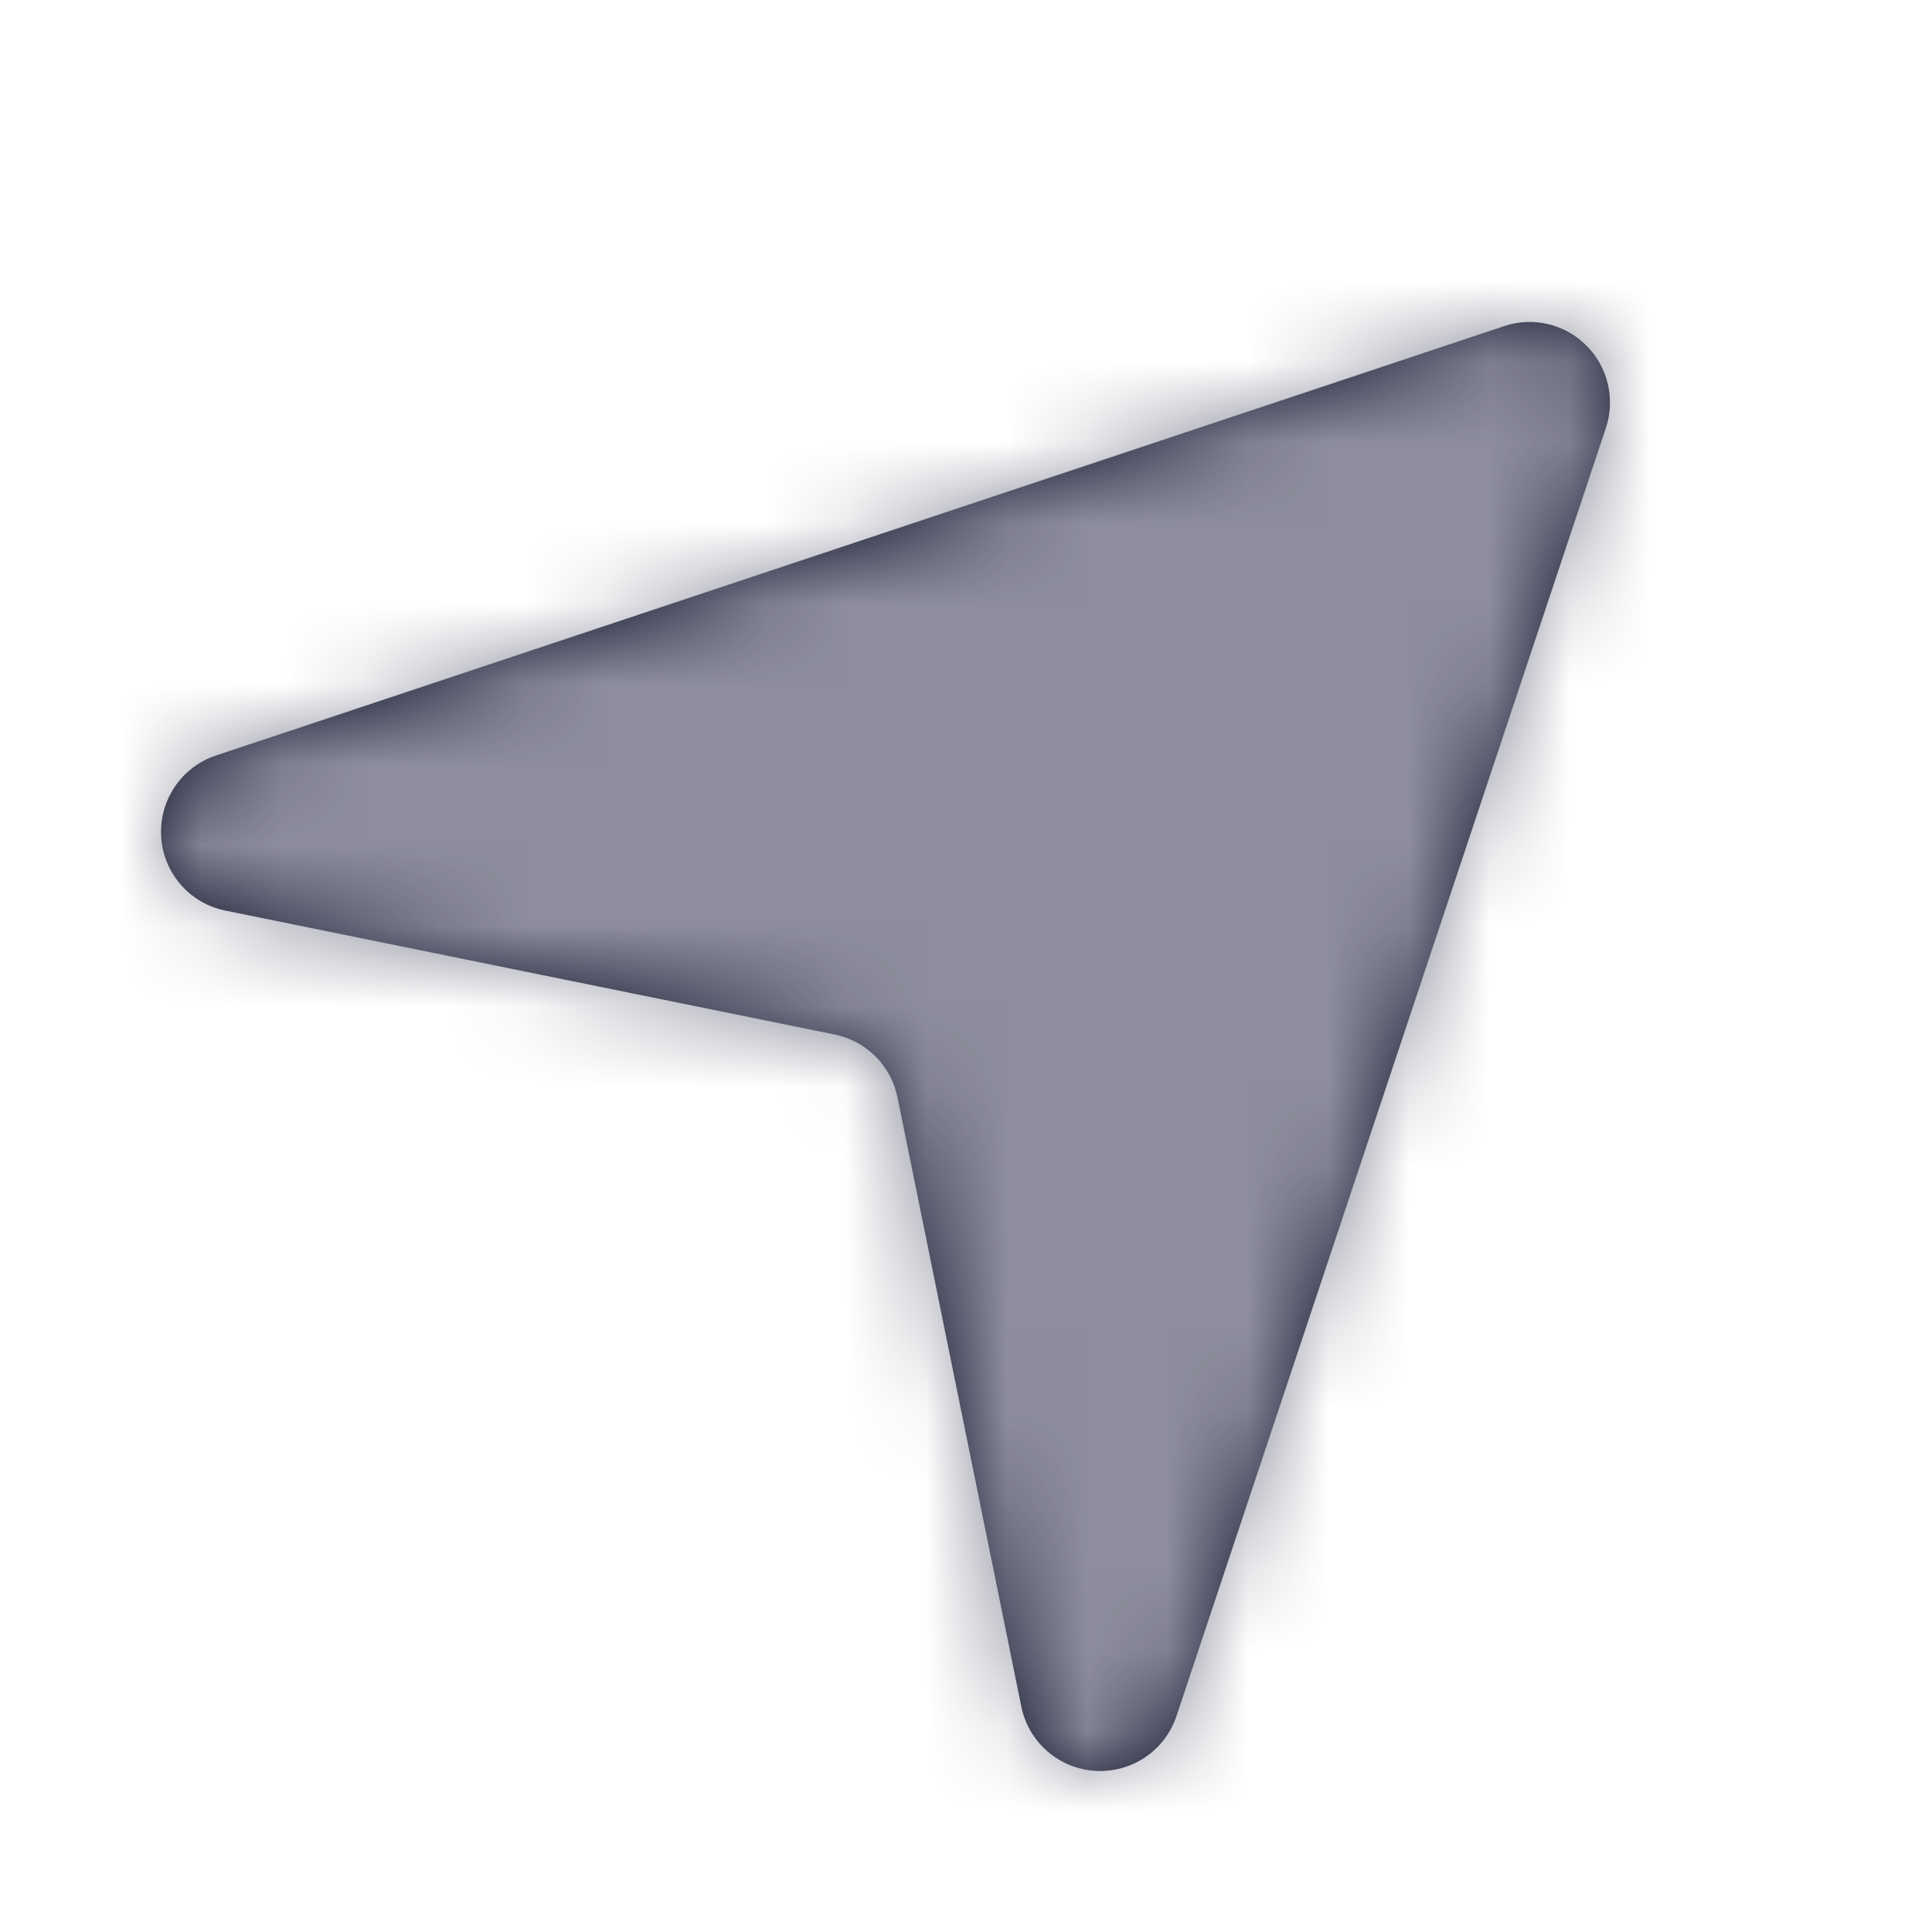 <svg width="24" height="24" viewBox="0 0 24 24" fill="none" xmlns="http://www.w3.org/2000/svg">
<path fill-rule="evenodd" clip-rule="evenodd" d="M13.667 22C13.646 22 13.626 21.999 13.606 21.998C13.154 21.971 12.777 21.643 12.687 21.199L11.149 13.632C11.069 13.238 10.762 12.931 10.368 12.851L2.801 11.312C2.357 11.223 2.029 10.846 2.002 10.394C1.975 9.941 2.254 9.527 2.684 9.385L18.684 4.052C19.043 3.93 19.439 4.024 19.707 4.293C19.975 4.561 20.068 4.957 19.949 5.316L14.615 21.316C14.479 21.727 14.095 22 13.667 22Z" fill="#181B32"/>
<mask id="mask0" mask-type="alpha" maskUnits="userSpaceOnUse" x="2" y="3" width="18" height="19">
<path fill-rule="evenodd" clip-rule="evenodd" d="M13.667 22C13.646 22 13.626 21.999 13.606 21.998C13.154 21.971 12.777 21.643 12.687 21.199L11.149 13.632C11.069 13.238 10.762 12.931 10.368 12.851L2.801 11.312C2.357 11.223 2.029 10.846 2.002 10.394C1.975 9.941 2.254 9.527 2.684 9.385L18.684 4.052C19.043 3.93 19.439 4.024 19.707 4.293C19.975 4.561 20.068 4.957 19.949 5.316L14.615 21.316C14.479 21.727 14.095 22 13.667 22Z" fill="white"/>
</mask>
<g mask="url(#mask0)">
<rect width="24" height="24" fill="#8D8D9D"/>
</g>
</svg>
